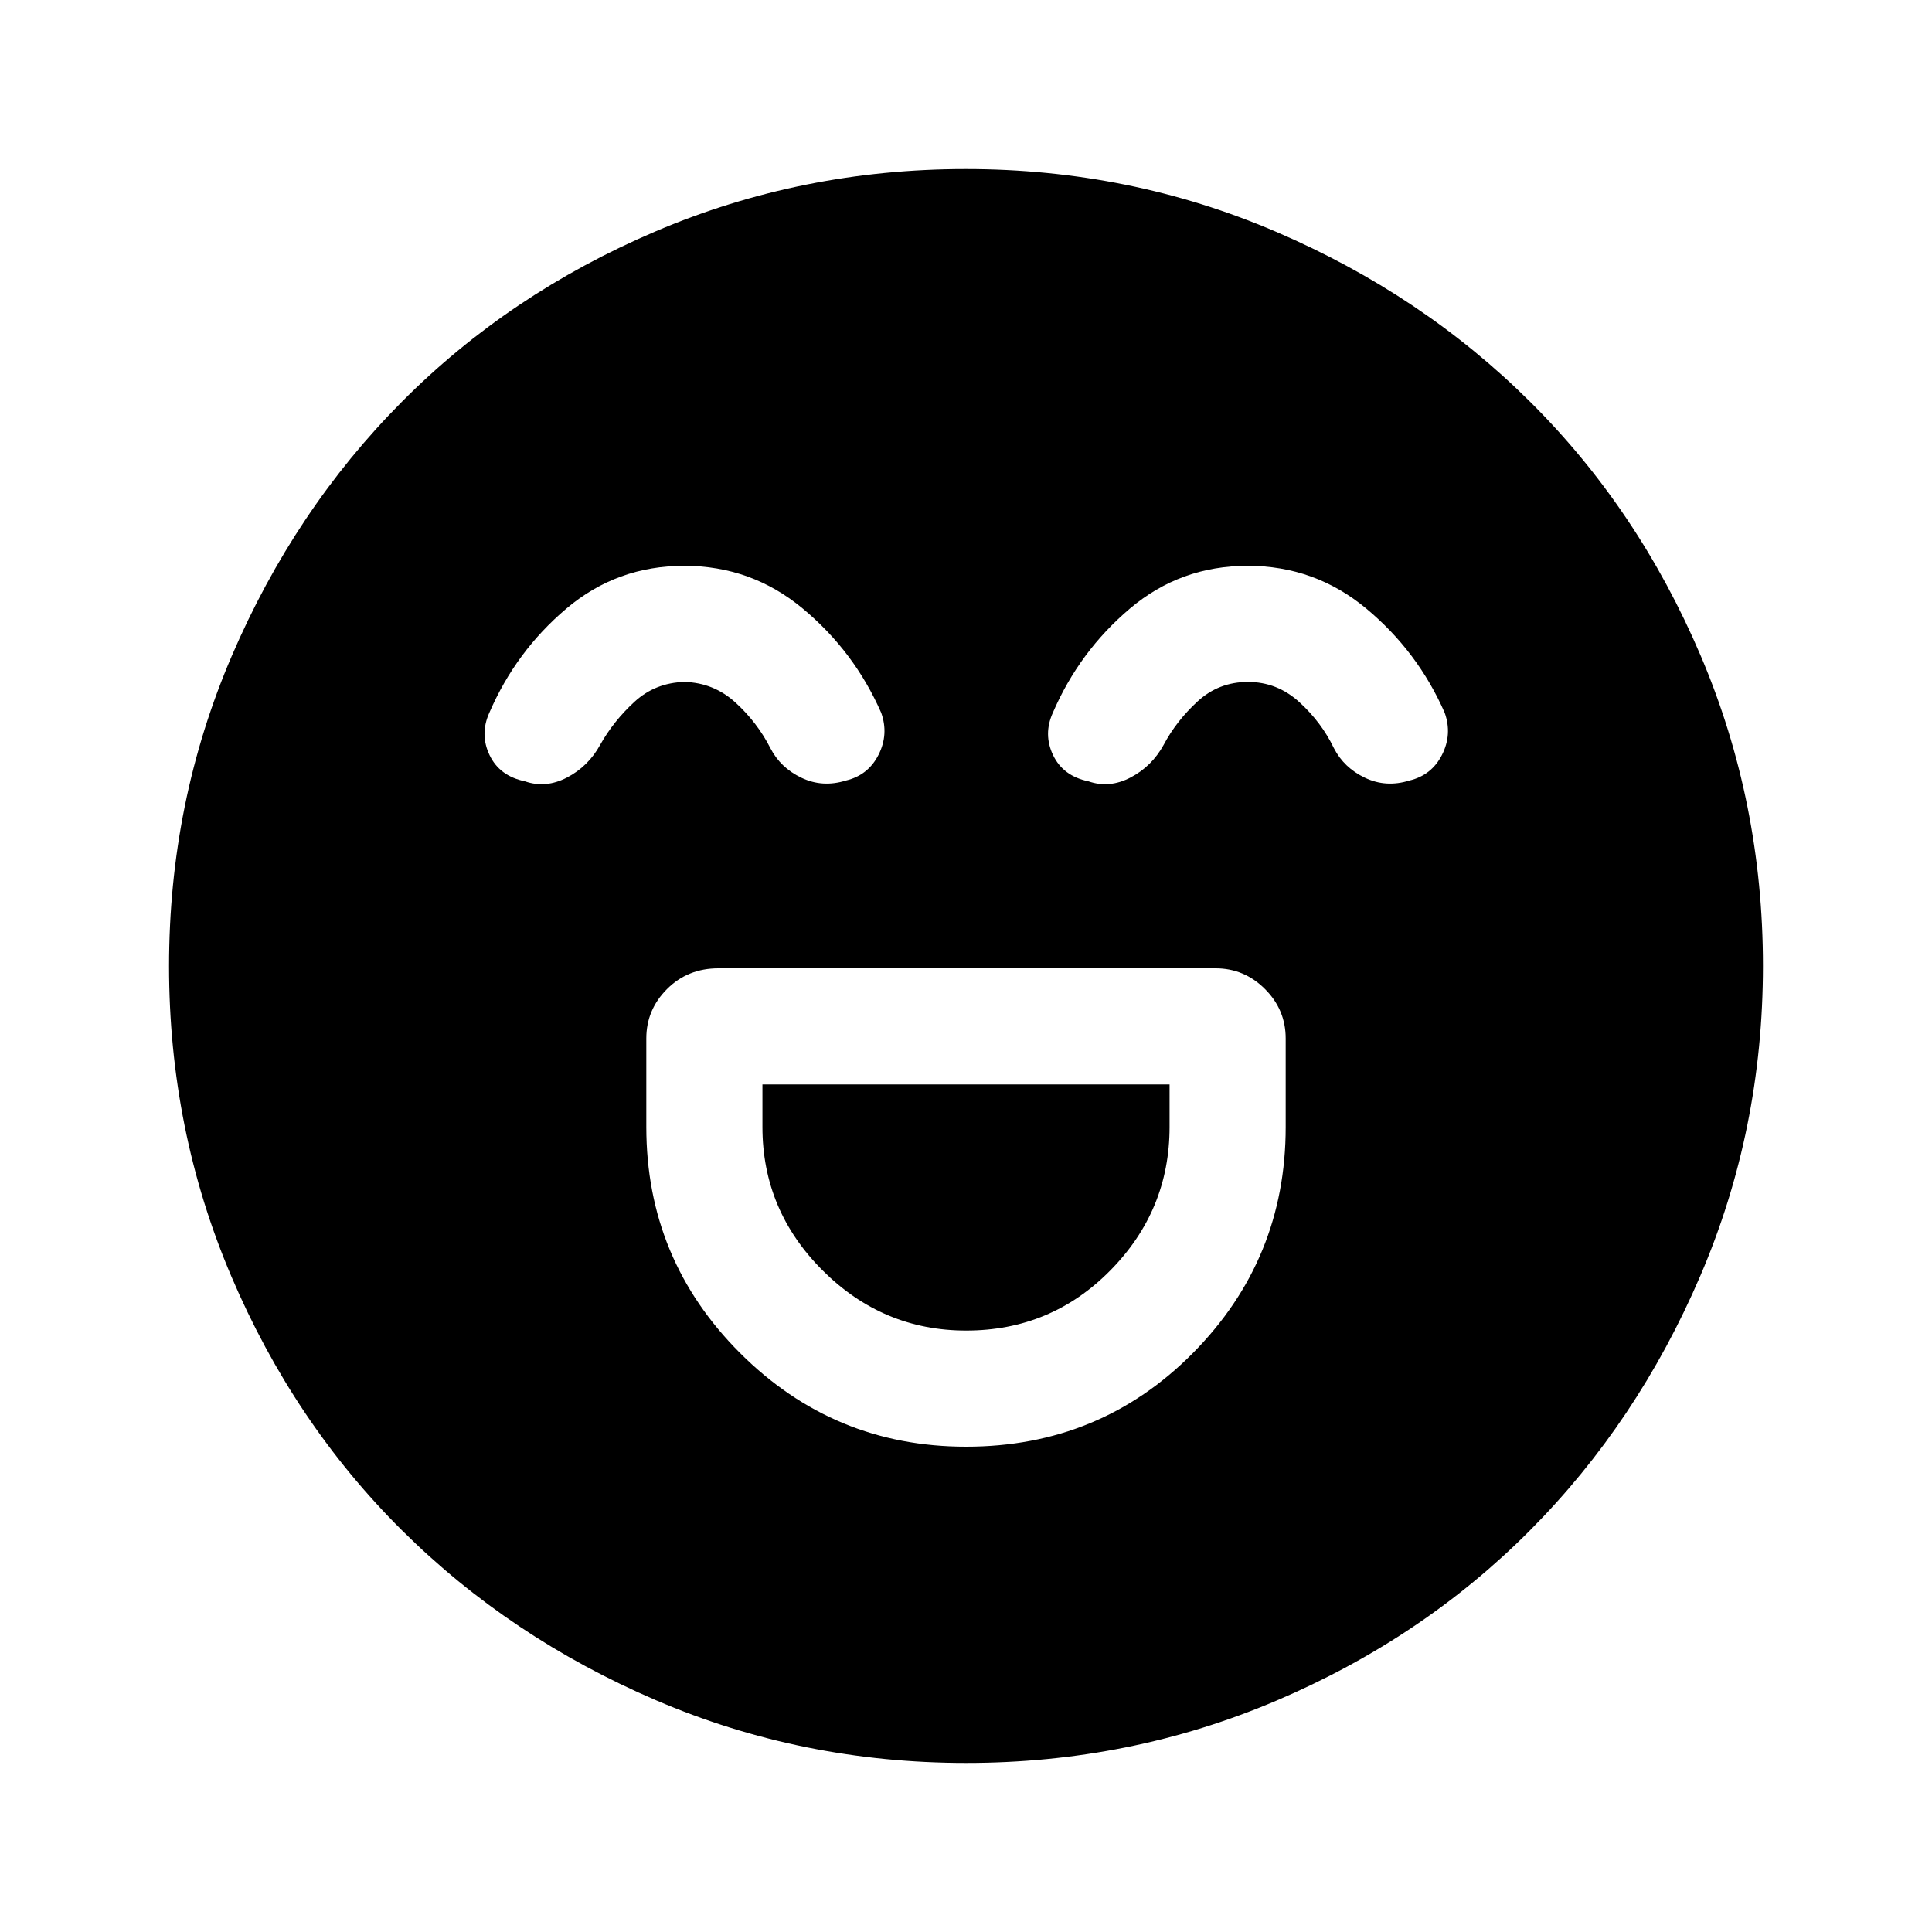 <svg xmlns="http://www.w3.org/2000/svg" height="48" viewBox="0 -960 960 960" width="48"><path d="M480.04-241.15q66.65 0 112.73-46.55T638.85-400v-44q0-14.28-10.29-24.56-10.28-10.29-24.56-10.29H357q-15.26 0-25.55 10.29-10.3 10.28-10.3 24.56v44q0 65.75 46.56 112.3t112.33 46.55Zm.03-57.7q-41.38 0-71.3-29.87-29.92-29.87-29.92-71.28v-21.15h202.3V-400q0 41.41-29.45 71.28-29.45 29.87-71.63 29.87Zm-140.12-380q-33.41 0-58.51 21.24-25.1 21.23-38.29 51.76-4.84 10.7.12 21.08 4.96 10.38 17.57 13 10.39 3.62 20.97-1.92 10.57-5.54 16.42-16.23 6.64-11.8 17-21.32 10.35-9.53 24.88-9.91 14.53.38 25.33 10.23 10.81 9.85 17.33 22.61 5 9.79 15.48 14.78 10.47 4.99 22.05 1.38 11.08-2.62 16.24-12.81 5.15-10.19 1.31-20.89-13.41-30.53-38.96-51.76-25.54-21.24-58.94-21.24Zm280 0q-33.41 0-58.51 21.24-25.1 21.23-38.29 51.76-4.84 10.7.12 21.08 4.96 10.38 17.57 13 10.39 3.62 20.97-1.92 10.57-5.54 16.42-16.23 6.26-11.8 16.8-21.52 10.55-9.71 25.08-9.71 14.53 0 25.53 10.04 11 10.04 17.13 22.8 5 9.79 15.48 14.78 10.47 4.99 22.05 1.38 11.08-2.62 16.24-12.81 5.15-10.19 1.31-20.89-13.41-30.53-38.96-51.76-25.54-21.24-58.94-21.24ZM480.07-84q-81.48 0-154.1-31.15-72.62-31.15-126.34-84.55t-84.68-126.08Q84-398.46 84-479.93q0-81.48 31.15-154.1 31.15-72.62 84.55-126.34t126.08-84.68Q398.46-876 479.93-876q81.48 0 154.1 31.15 72.62 31.15 126.34 84.55t84.68 126.08Q876-561.54 876-480.07q0 81.48-31.15 154.1-31.15 72.62-84.55 126.34t-126.08 84.68Q561.54-84 480.07-84Z"/></svg>